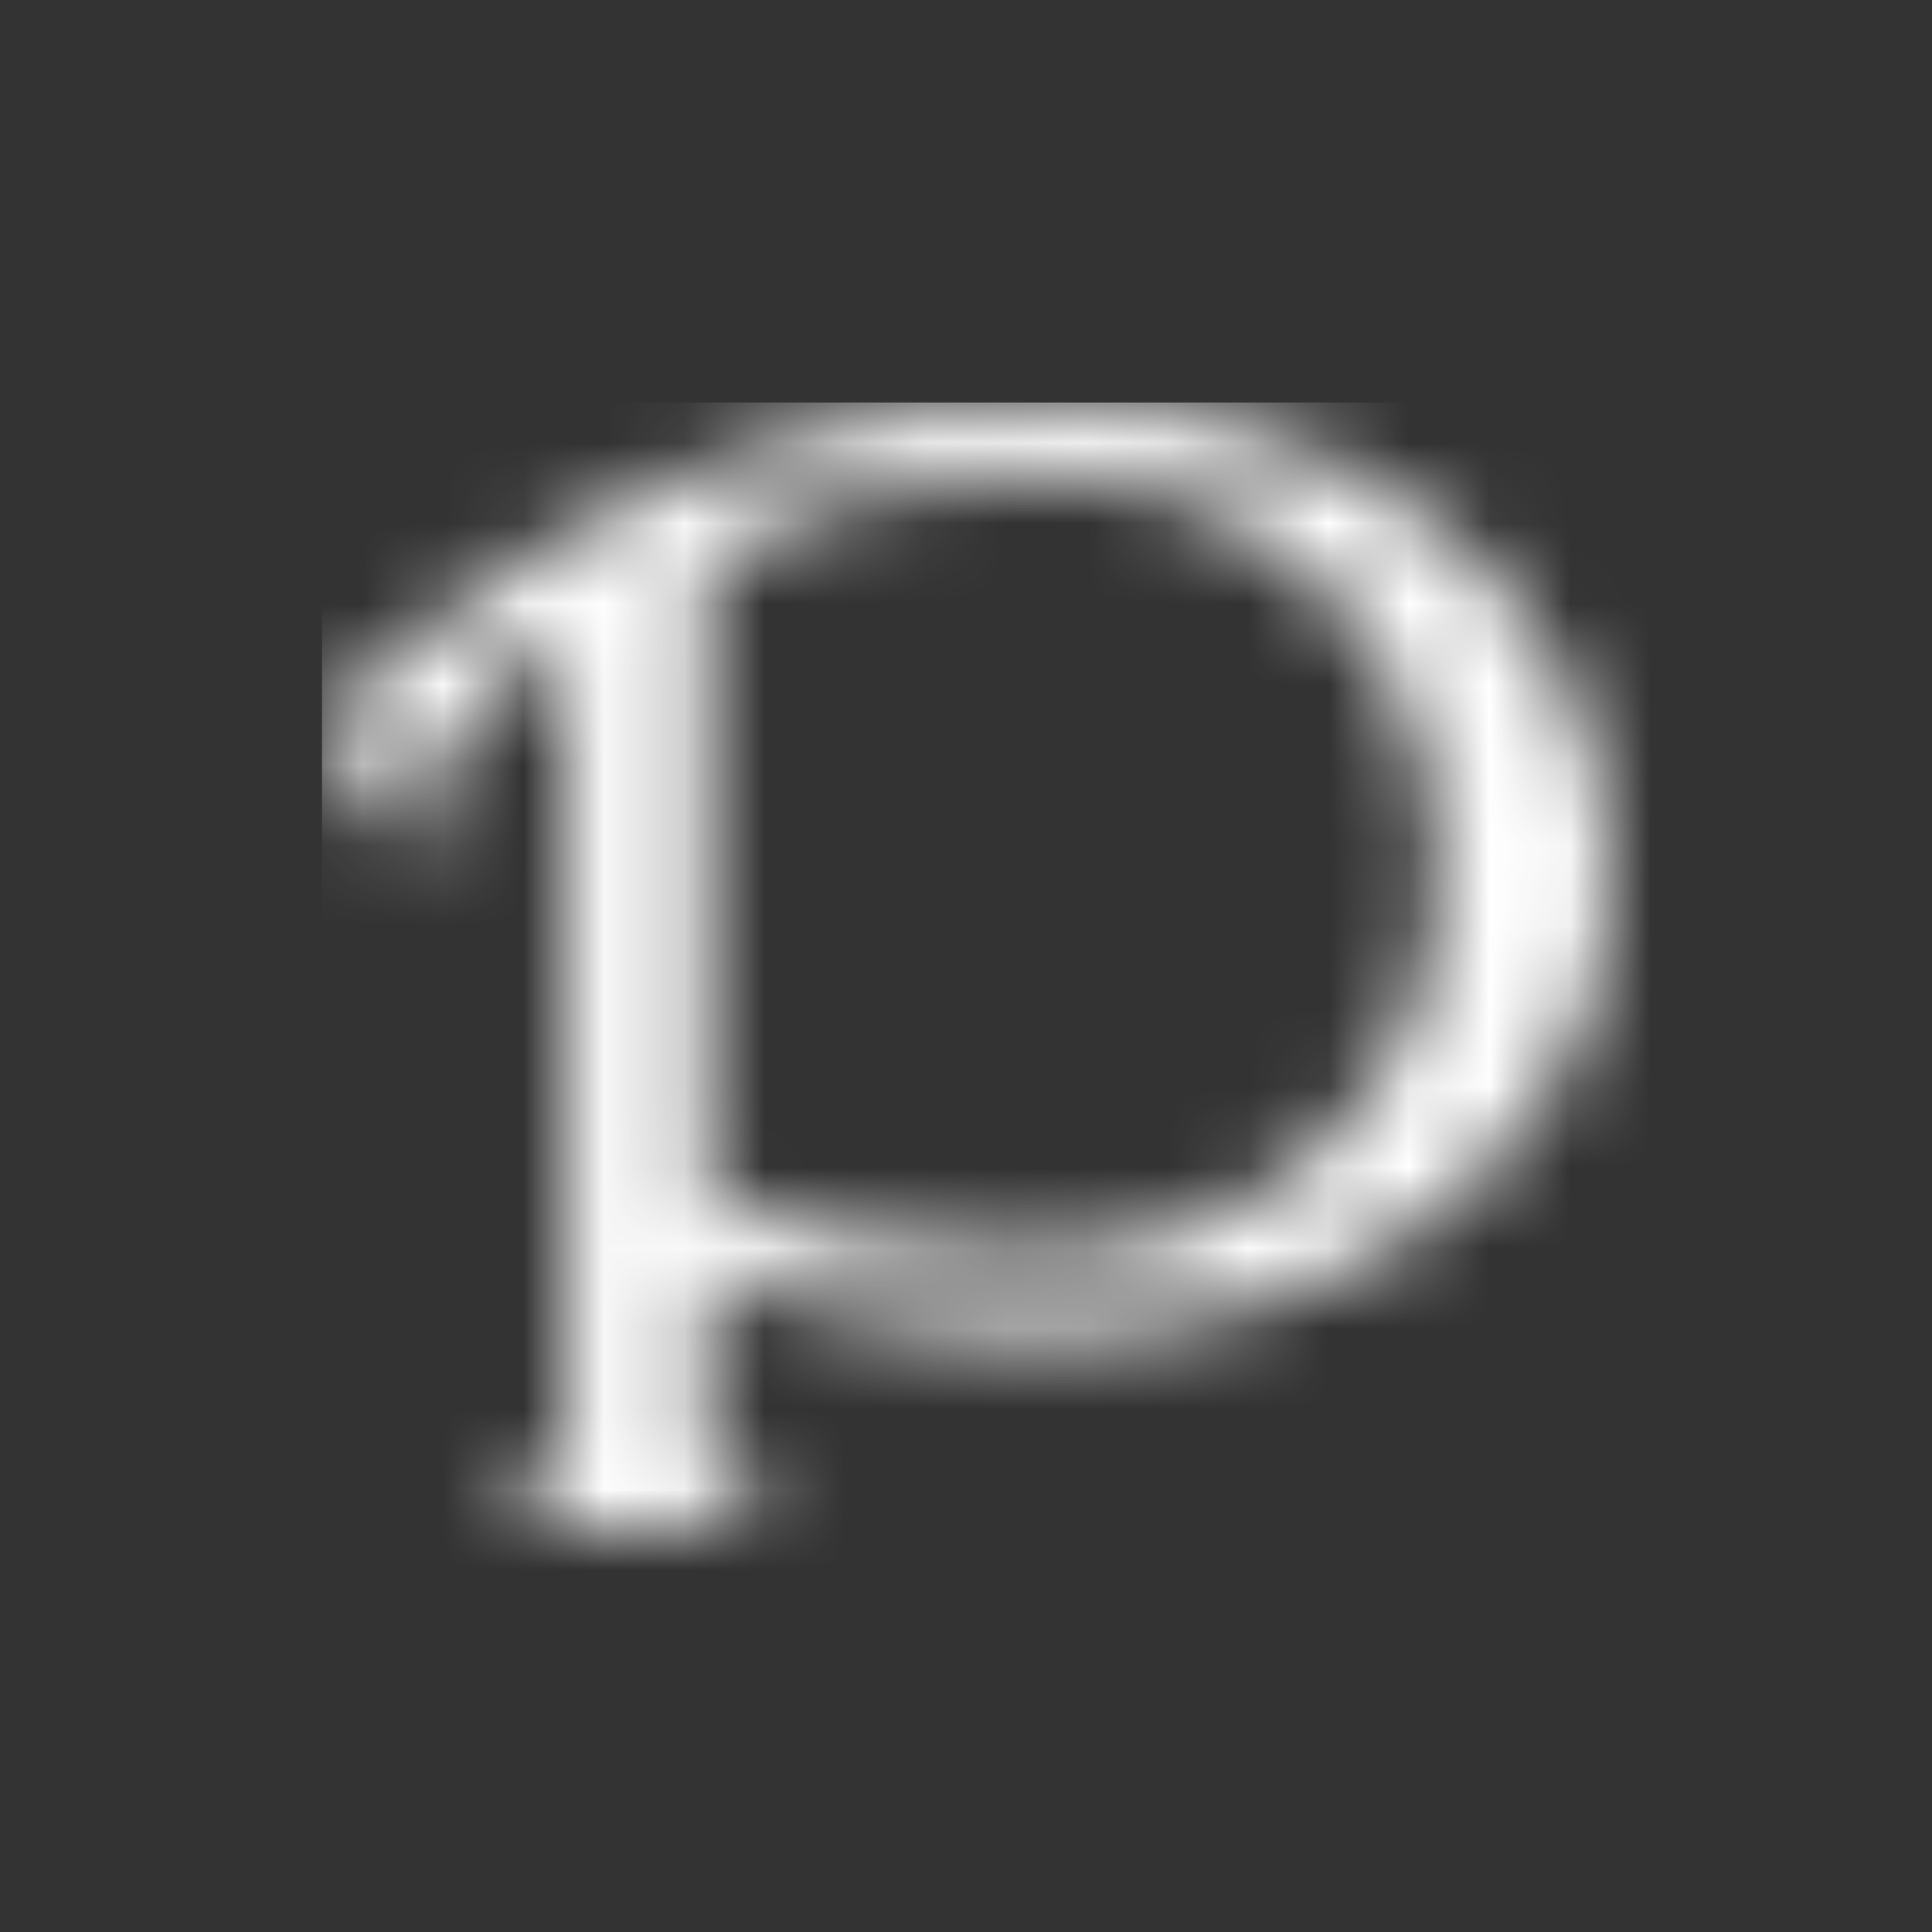 <?xml version="1.0" encoding="UTF-8"?>
<svg width="24px" height="24px" viewBox="0 0 24 24" version="1.1" xmlns="http://www.w3.org/2000/svg" xmlns:xlink="http://www.w3.org/1999/xlink">
    <rect x="0" y="0" width="24" height="24" fill="#333333" stroke="none"/>
    <!-- Generator: Sketch 51.3 (57544) - http://www.bohemiancoding.com/sketch -->
    <title>BTN-pixiv</title>
    <desc>Created with Sketch.</desc>
    <defs>
        <path d="M4,8.984 L5.022,10.555 C5.022,10.555 5.587,10.601 5.287,9.676 C5.546,9.203 6.051,8.566 7.039,7.832 L7.039,18.293 C6.613,18.41 6.051,18.628 6.434,19 L9.369,19 C9.756,18.624 9.146,18.399 8.774,18.293 L8.774,15.825 C8.774,15.825 10.786,16.59 12.955,16.59 C14.861,16.59 16.595,16.041 17.884,15.049 C19.174,14.063 20.005,12.59 20,10.906 C20.004,9.254 19.273,7.737 18.016,6.677 C16.759,5.614 15,5 12.955,5 C7.625,5 4,8.984 4,8.984 Z M8.774,14.86 L8.774,12.612 L8.774,7.011 C9.792,6.311 11.443,5.879 12.776,5.882 C14.395,5.883 15.667,6.476 16.527,7.375 C17.386,8.28 17.854,9.482 17.859,10.88 C17.853,12.242 17.352,13.363 16.46,14.223 C15.569,15.076 14.272,15.616 12.776,15.615 C12.773,15.615 12.771,15.615 12.768,15.615 C12.768,15.615 12.768,15.615 12.768,15.615 C11.102,15.615 9.7,15.302 8.774,14.86 Z" id="path-1"></path>
    </defs>
    <g id="Welcome" stroke="none" stroke-width="1" fill="none" fill-rule="evenodd">
        <g id="UI-Homepage" transform="translate(-1277, -24)">
            <g id="Group-2-Copy" transform="translate(1277, 24)">
                <circle id="Oval-Copy-2" cx="12" cy="12" r="12"></circle>
                <mask id="mask-2" fill="white">
                    <use xlink:href="#path-1"></use>
                </mask>
                <g id="Clip-2"></g>
                <polygon id="Fill-1" fill="#FFFFFF" mask="url(#mask-2)" points="4 20 21 20 21 5 4 5"></polygon>
            </g>
        </g>
    </g>
</svg>